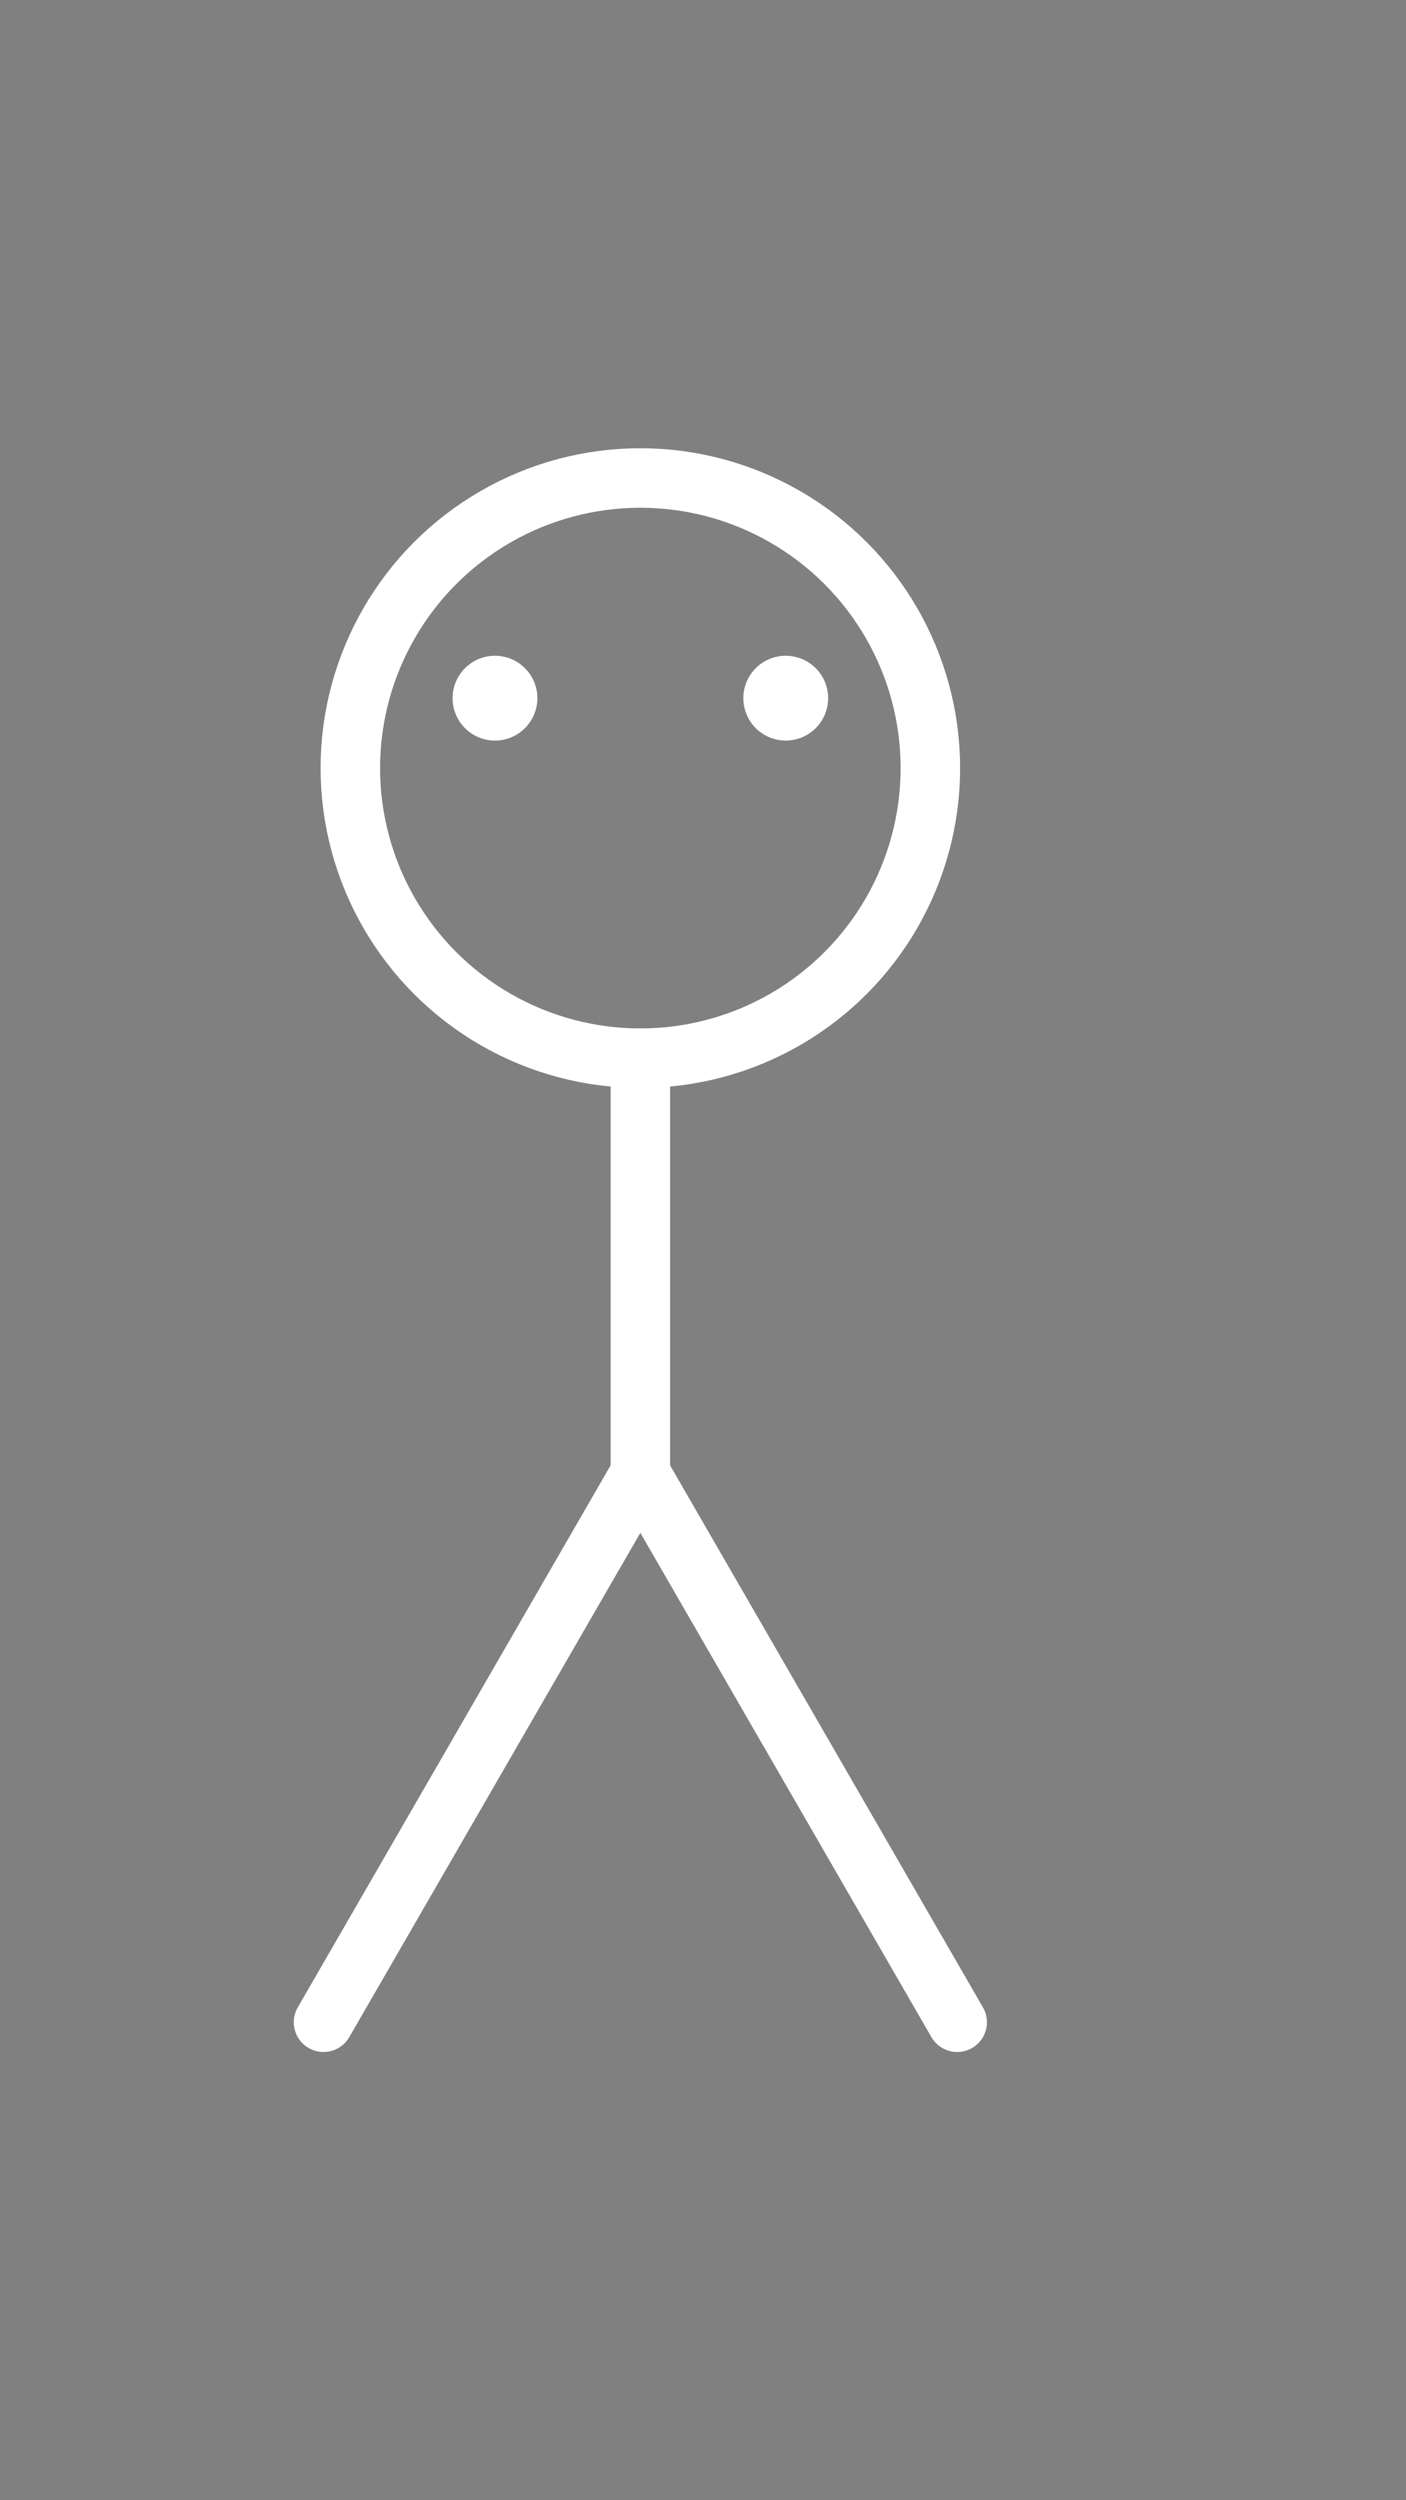 <?xml version="1.0" encoding="UTF-8" standalone="no"?>
<!-- Created with Friction - https://friction.graphics -->

<svg xmlns="http://www.w3.org/2000/svg" xmlns:xlink="http://www.w3.org/1999/xlink" viewBox="0 0 1080 1920">
 <rect x="0" y="0" width="1080" height="1920" fill="#808080" stroke="none"/>
 <g transform="translate(101.516 120.009)">
  <g transform="translate(438.484 839.991)">
   <g transform="rotate(0)">
    <g transform="scale(9.7 9.7)">
     <g transform="skewX(0) skewY(0)">
      <g transform="translate(-101.516 -120.009)" opacity="1">
       <g id="Calque1">
        <g transform="translate(96.555 159.408)">
         <g transform="translate(0 0)">
          <g transform="rotate(0)">
           <g transform="scale(1 1)">
            <g transform="skewX(0) skewY(0)">
             <g transform="translate(-96.555 -159.408)" opacity="1">
              <path d="M121.644 181.136C121.644 181.136 109.1 159.408 109.1 159.408C109.1 159.408 96.555 137.68 96.555 137.68C96.555 137.68 84.011 159.408 84.011 159.408C84.011 159.408 71.466 181.136 71.466 181.136" fill="none" id="path1" fill-rule="evenodd" stroke-width="4.71" stroke-linejoin="round" stroke="rgba(255, 255, 255, 1)" stroke-linecap="round"/>
             </g>
            </g>
           </g>
          </g>
         </g>
        </g>
        <g transform="translate(101.516 101.321)">
         <g transform="translate(0 0)">
          <g transform="rotate(0)">
           <g transform="scale(1 1)">
            <g transform="skewX(0) skewY(0)">
             <g transform="translate(-101.516 -101.321)" opacity="1">
              <path d="M0 0" fill="none" id="path18" fill-rule="evenodd" stroke-width="4.71" stroke-linejoin="round" stroke="rgba(255, 255, 255, 1)" stroke-linecap="round">
               <animate attributeName="d" fill="freeze" dur="5s" keyTimes="0;0;0.012;0.15;0.15;0.217;0.317;0.4;0.483;0.567;0.65;1" values="M109.691 151.586C109.691 151.586 123.348 133.406 123.348 133.406C123.348 133.406 96.555 104.813 96.555 104.813C96.555 104.813 85.786 132.988 85.786 132.988C85.786 132.988 67.399 154.538 67.399 154.538;M109.691 151.586C109.691 151.586 123.348 133.406 123.348 133.406C123.348 133.406 96.555 104.813 96.555 104.813C96.555 104.813 85.786 132.988 85.786 132.988C85.786 132.988 67.399 154.538 67.399 154.538;M109.572 152.401C109.572 152.401 123.278 133.537 123.278 133.537C123.278 133.537 96.555 104.813 96.555 104.813C96.555 104.813 85.786 132.988 85.786 132.988C85.786 132.988 67.399 154.538 67.399 154.538;M121.945 67.464C121.945 67.464 130.635 119.827 130.635 119.827C130.635 119.827 96.555 104.813 96.555 104.813C96.555 104.813 85.786 132.988 85.786 132.988C85.786 132.988 67.399 154.538 67.399 154.538;M121.945 67.464C121.945 67.464 130.635 119.827 130.635 119.827C130.635 119.827 96.555 104.813 96.555 104.813C96.555 104.813 85.786 132.988 85.786 132.988C85.786 132.988 67.399 154.538 67.399 154.538;M122.276 68.126C122.276 68.126 130.966 120.489 130.966 120.489C130.966 120.489 96.555 104.813 96.555 104.813C96.555 104.813 85.786 132.988 85.786 132.988C85.786 132.988 67.399 154.538 67.399 154.538;M120.62 59.515C120.62 59.515 129.31 111.878 129.31 111.878C129.31 111.878 96.555 104.813 96.555 104.813C96.555 104.813 85.786 132.988 85.786 132.988C85.786 132.988 67.399 154.538 67.399 154.538;M121.945 67.464C121.945 67.464 130.635 119.827 130.635 119.827C130.635 119.827 96.555 104.813 96.555 104.813C96.555 104.813 85.786 132.988 85.786 132.988C85.786 132.988 67.399 154.538 67.399 154.538;M122.276 68.126C122.276 68.126 130.966 120.489 130.966 120.489C130.966 120.489 96.555 104.813 96.555 104.813C96.555 104.813 85.786 132.988 85.786 132.988C85.786 132.988 67.399 154.538 67.399 154.538;M120.62 59.515C120.62 59.515 129.31 111.878 129.31 111.878C129.31 111.878 96.555 104.813 96.555 104.813C96.555 104.813 85.786 132.988 85.786 132.988C85.786 132.988 67.399 154.538 67.399 154.538;M121.945 67.464C121.945 67.464 130.635 119.827 130.635 119.827C130.635 119.827 96.555 104.813 96.555 104.813C96.555 104.813 85.786 132.988 85.786 132.988C85.786 132.988 67.399 154.538 67.399 154.538;M121.945 67.464C121.945 67.464 130.635 119.827 130.635 119.827C130.635 119.827 96.555 104.813 96.555 104.813C96.555 104.813 85.786 132.988 85.786 132.988C85.786 132.988 67.399 154.538 67.399 154.538" calcMode="spline" keySplines="0 0 1 1;0 0 0.364 1;0.178 0 0.604 0.105;0.333 0.333 0.667 0.667;0.255 0.753 0.266 0;0.489 0.991 0.225 0.526;0.89 0.545 0.036 0.43;0.964 0.57 0.11 0.489;0.89 0.511 0 0.313;1 0.687 0.139 0.577;0 0 1 1"/>
              </path>
             </g>
            </g>
           </g>
          </g>
         </g>
        </g>
        <g transform="translate(96.555 121.247)">
         <g transform="translate(0 0)">
          <g transform="rotate(0)">
           <g transform="scale(1 1)">
            <g transform="skewX(0) skewY(0)">
             <g transform="translate(-96.555 -121.247)" opacity="1">
              <path d="M96.555 137.68C96.555 104.813 96.555 104.813 96.555 104.813" fill="rgba(0, 0, 0, 1)" id="path2" fill-rule="evenodd" stroke-width="4.71" stroke-linejoin="round" stroke="rgba(255, 255, 255, 1)" stroke-linecap="round"/>
             </g>
            </g>
           </g>
          </g>
         </g>
        </g>
        <g transform="translate(96.555 81.848)">
         <g transform="translate(0 0)">
          <g transform="rotate(0)">
           <g transform="scale(1 1)">
            <g transform="skewX(0) skewY(0)">
             <g transform="translate(-96.555 -81.848)" opacity="1">
              <ellipse fill="none" ry="22.966" rx="22.966" id="path3" cx="96.555" stroke-width="4.71" cy="81.848" stroke-linejoin="round" stroke="rgba(255, 255, 255, 1)" stroke-linecap="round"/>
             </g>
            </g>
           </g>
          </g>
         </g>
        </g>
        <g transform="translate(85.042 76.312)">
         <g transform="translate(0 0)">
          <g transform="rotate(0)">
           <g transform="scale(1 1)">
            <g transform="skewX(0) skewY(0)">
             <g transform="translate(-85.042 -76.312)" opacity="1">
              <path d="M88.4 76.312Q88.4 76.477 88.384 76.641Q88.368 76.805 88.335 76.967Q88.303 77.129 88.255 77.287Q88.207 77.445 88.144 77.597Q88.081 77.749 88.003 77.895Q87.926 78.04 87.834 78.177Q87.742 78.315 87.638 78.442Q87.533 78.57 87.416 78.686Q87.3 78.803 87.172 78.908Q87.045 79.012 86.908 79.104Q86.77 79.195 86.625 79.273Q86.48 79.351 86.327 79.414Q86.175 79.477 86.017 79.525Q85.859 79.573 85.697 79.605Q85.535 79.637 85.371 79.654Q85.207 79.67 85.042 79.67Q84.877 79.67 84.713 79.654Q84.549 79.637 84.387 79.605Q84.225 79.573 84.067 79.525Q83.91 79.477 83.757 79.414Q83.605 79.351 83.459 79.273Q83.314 79.195 83.177 79.104Q83.04 79.012 82.912 78.908Q82.784 78.803 82.668 78.686Q82.551 78.57 82.447 78.442Q82.342 78.315 82.25 78.177Q82.159 78.04 82.081 77.895Q82.003 77.749 81.94 77.597Q81.877 77.445 81.829 77.287Q81.781 77.129 81.749 76.967Q81.717 76.805 81.701 76.641Q81.684 76.477 81.684 76.312Q81.684 76.147 81.701 75.983Q81.717 75.819 81.749 75.657Q81.781 75.495 81.829 75.337Q81.877 75.18 81.94 75.027Q82.003 74.875 82.081 74.729Q82.159 74.584 82.25 74.447Q82.342 74.309 82.447 74.182Q82.551 74.054 82.668 73.938Q82.784 73.821 82.912 73.716Q83.04 73.612 83.177 73.52Q83.314 73.428 83.459 73.351Q83.605 73.273 83.757 73.21Q83.91 73.147 84.067 73.099Q84.225 73.051 84.387 73.019Q84.549 72.987 84.713 72.971Q84.877 72.954 85.042 72.954Q85.207 72.954 85.371 72.971Q85.535 72.987 85.697 73.019Q85.859 73.051 86.017 73.099Q86.175 73.147 86.327 73.21Q86.48 73.273 86.625 73.351Q86.77 73.428 86.908 73.52Q87.045 73.612 87.172 73.716Q87.3 73.821 87.416 73.938Q87.533 74.054 87.638 74.182Q87.742 74.309 87.834 74.447Q87.926 74.584 88.003 74.729Q88.081 74.875 88.144 75.027Q88.207 75.18 88.255 75.337Q88.303 75.495 88.335 75.657Q88.368 75.819 88.384 75.983Q88.4 76.147 88.4 76.312Z" fill="rgba(255, 255, 255, 1)" id="path4" fill-rule="evenodd" stroke-width="4.71" stroke-linejoin="round" stroke="none" stroke-linecap="round"/>
             </g>
            </g>
           </g>
          </g>
         </g>
        </g>
        <g transform="translate(85.042 76.312)">
         <g transform="translate(23.026 0)">
          <g transform="rotate(-180)">
           <g transform="scale(1 -1)">
            <g transform="skewX(0) skewY(0)">
             <g transform="translate(-85.042 -76.312)" opacity="1">
              <path d="M88.4 76.312Q88.4 76.477 88.384 76.641Q88.368 76.805 88.335 76.967Q88.303 77.129 88.255 77.287Q88.207 77.445 88.144 77.597Q88.081 77.749 88.003 77.895Q87.926 78.04 87.834 78.177Q87.742 78.315 87.638 78.442Q87.533 78.57 87.416 78.686Q87.3 78.803 87.172 78.908Q87.045 79.012 86.908 79.104Q86.77 79.195 86.625 79.273Q86.48 79.351 86.327 79.414Q86.175 79.477 86.017 79.525Q85.859 79.573 85.697 79.605Q85.535 79.637 85.371 79.654Q85.207 79.67 85.042 79.67Q84.877 79.67 84.713 79.654Q84.549 79.637 84.387 79.605Q84.225 79.573 84.067 79.525Q83.91 79.477 83.757 79.414Q83.605 79.351 83.459 79.273Q83.314 79.195 83.177 79.104Q83.04 79.012 82.912 78.908Q82.784 78.803 82.668 78.686Q82.551 78.57 82.447 78.442Q82.342 78.315 82.25 78.177Q82.159 78.04 82.081 77.895Q82.003 77.749 81.94 77.597Q81.877 77.445 81.829 77.287Q81.781 77.129 81.749 76.967Q81.717 76.805 81.701 76.641Q81.684 76.477 81.684 76.312Q81.684 76.147 81.701 75.983Q81.717 75.819 81.749 75.657Q81.781 75.495 81.829 75.337Q81.877 75.18 81.94 75.027Q82.003 74.875 82.081 74.729Q82.159 74.584 82.25 74.447Q82.342 74.309 82.447 74.182Q82.551 74.054 82.668 73.938Q82.784 73.821 82.912 73.716Q83.04 73.612 83.177 73.52Q83.314 73.428 83.459 73.351Q83.605 73.273 83.757 73.21Q83.91 73.147 84.067 73.099Q84.225 73.051 84.387 73.019Q84.549 72.987 84.713 72.971Q84.877 72.954 85.042 72.954Q85.207 72.954 85.371 72.971Q85.535 72.987 85.697 73.019Q85.859 73.051 86.017 73.099Q86.175 73.147 86.327 73.21Q86.48 73.273 86.625 73.351Q86.77 73.428 86.908 73.52Q87.045 73.612 87.172 73.716Q87.3 73.821 87.416 73.938Q87.533 74.054 87.638 74.182Q87.742 74.309 87.834 74.447Q87.926 74.584 88.003 74.729Q88.081 74.875 88.144 75.027Q88.207 75.18 88.255 75.337Q88.303 75.495 88.335 75.657Q88.368 75.819 88.384 75.983Q88.4 76.147 88.4 76.312Z" fill="rgba(255, 255, 255, 1)" id="path5" fill-rule="evenodd" stroke-width="4.71" stroke-linejoin="round" stroke="none" stroke-linecap="round"/>
             </g>
            </g>
           </g>
          </g>
         </g>
        </g>
       </g>
      </g>
     </g>
    </g>
   </g>
  </g>
 </g>
 <defs/>
</svg>
